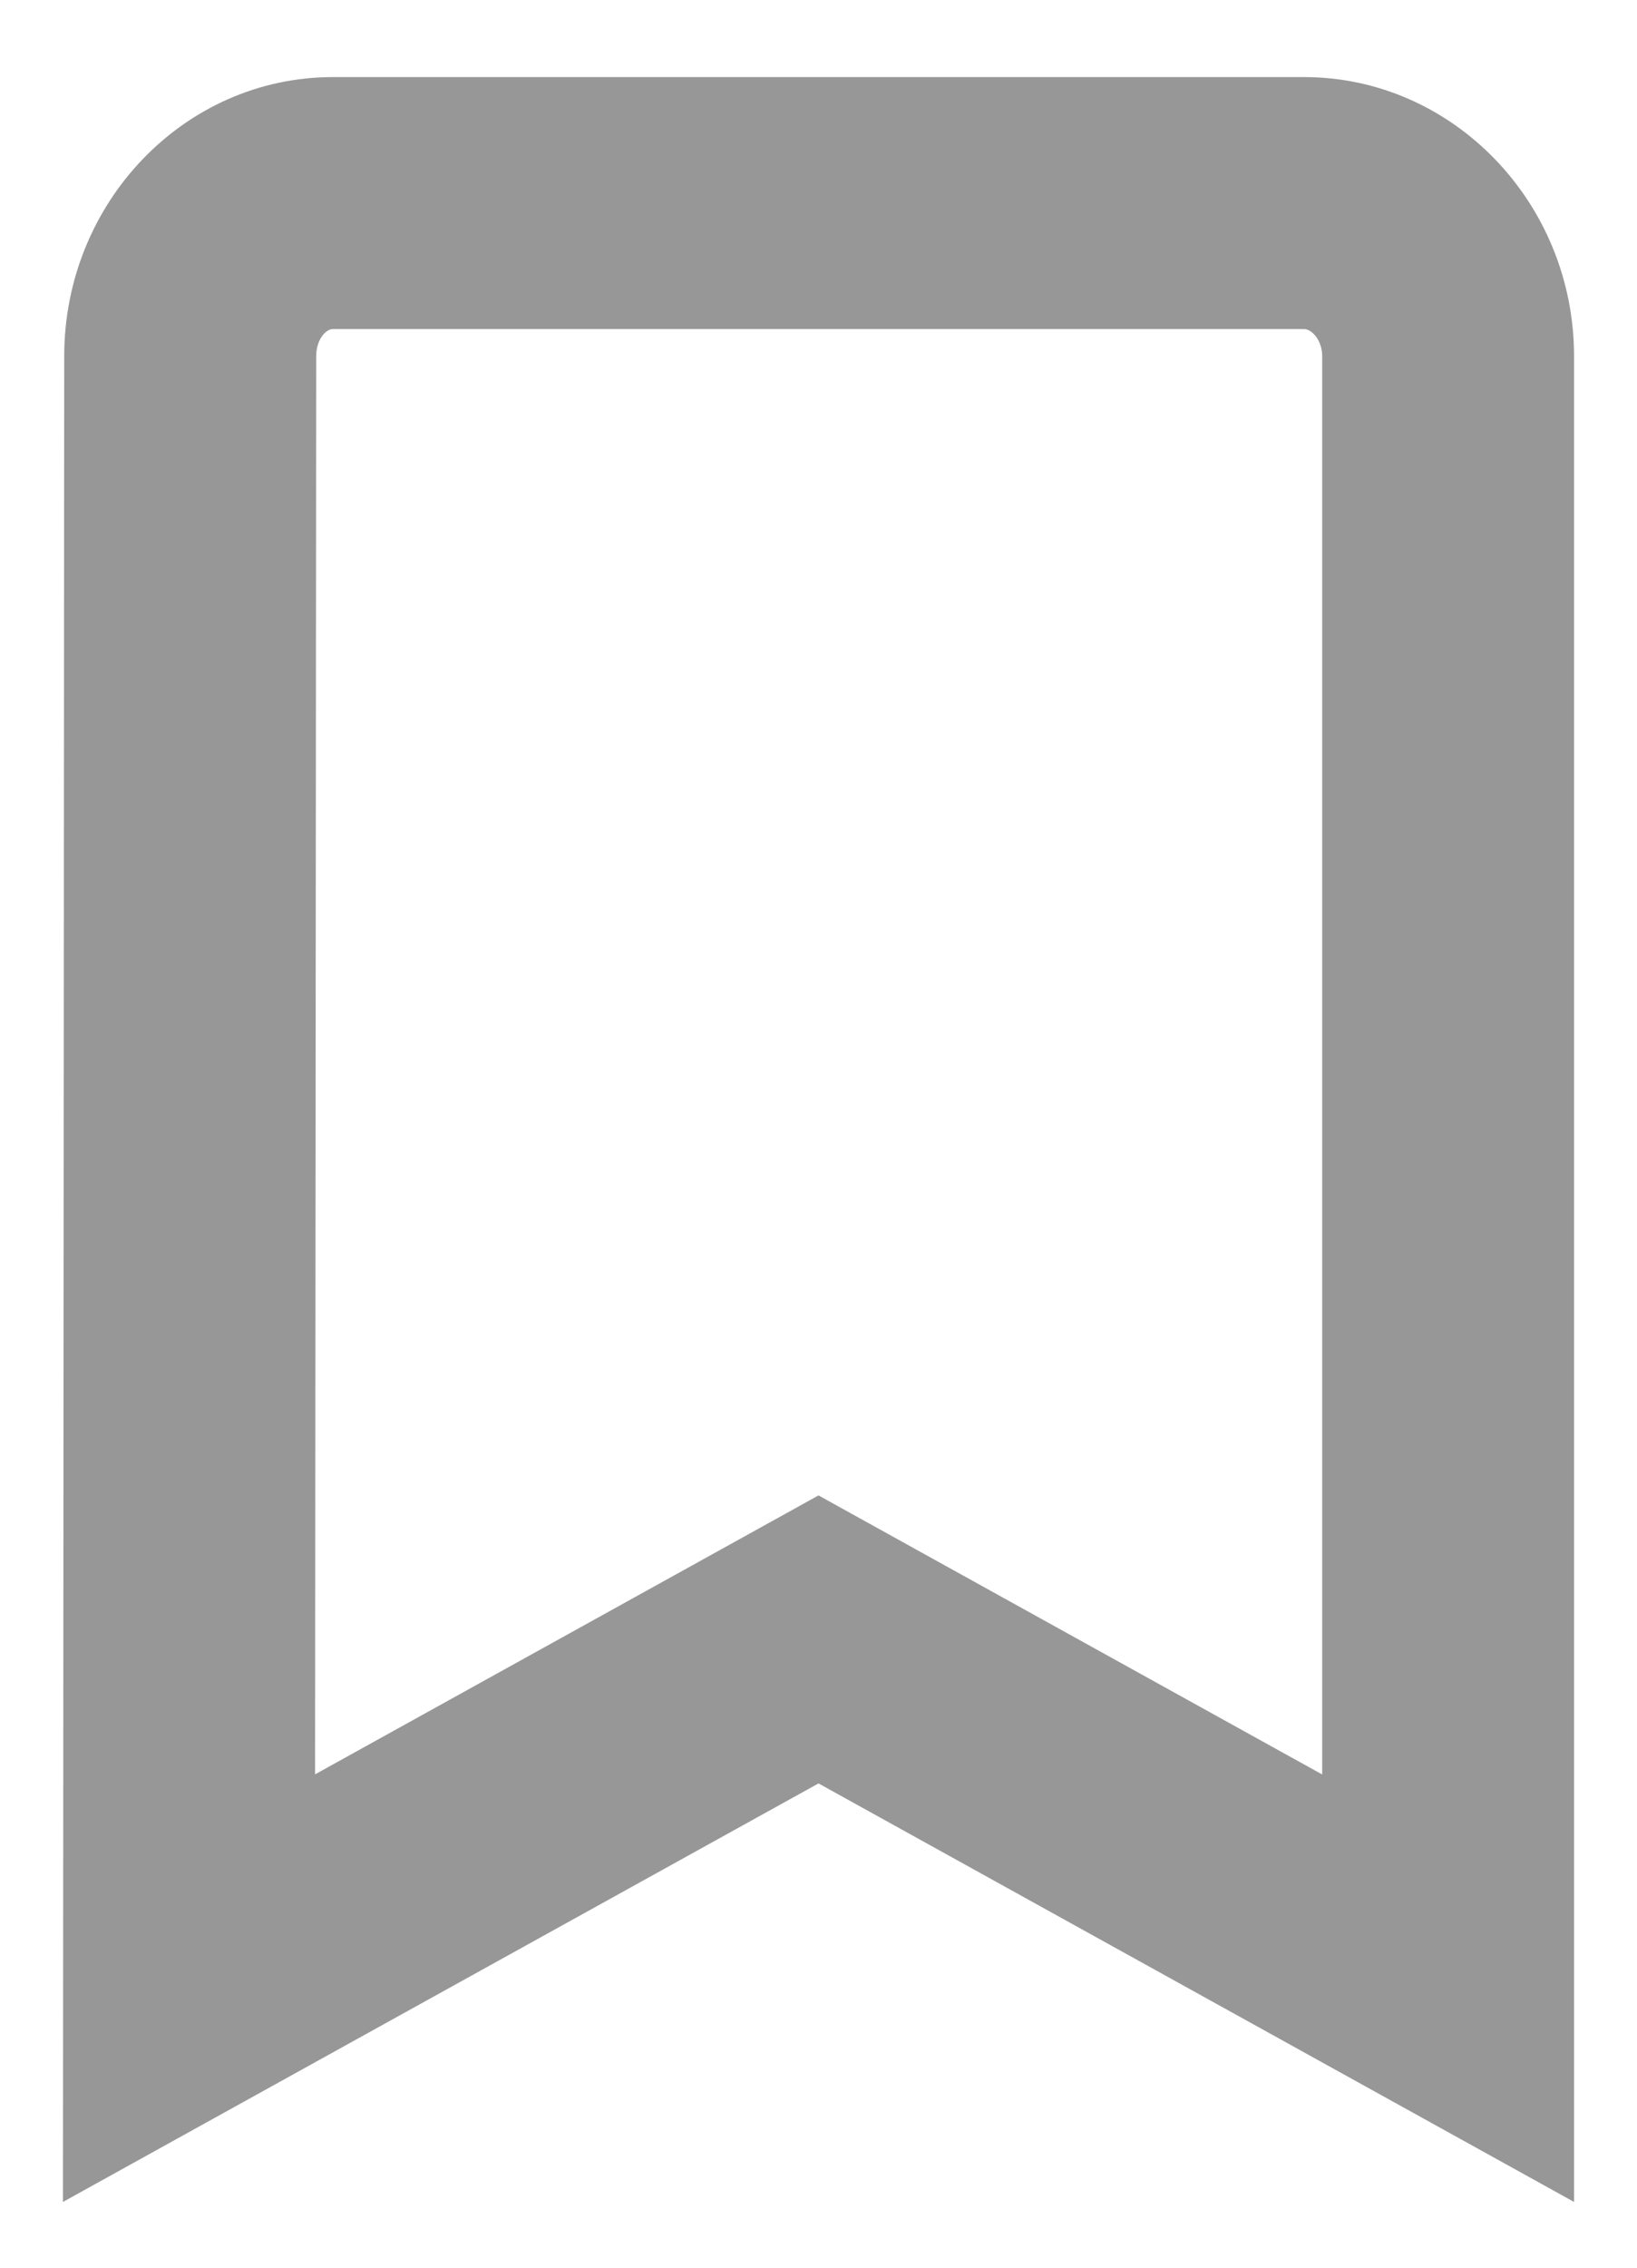 <svg xmlns="http://www.w3.org/2000/svg" width="13" height="18" viewBox="0 0 13 18">
    <g fill="none" fill-rule="evenodd">
        <path d="M-5.5-2.455h24v24h-24z"/>
        <path fill="#979797" fill-rule="nonzero" d="M10.5 2.827c0-.128-.084-.215-.143-.215H2.643c-.054 0-.132.081-.132.216l-.009 11.256L6.5 11.87l4 2.215V2.827zM2.643.612h7.714c1.179 0 2.143.996 2.143 2.215v14.651l-6-3.322-6 3.322.01-14.651c0-1.219.954-2.215 2.133-2.215z"/>
    </g>
</svg>
